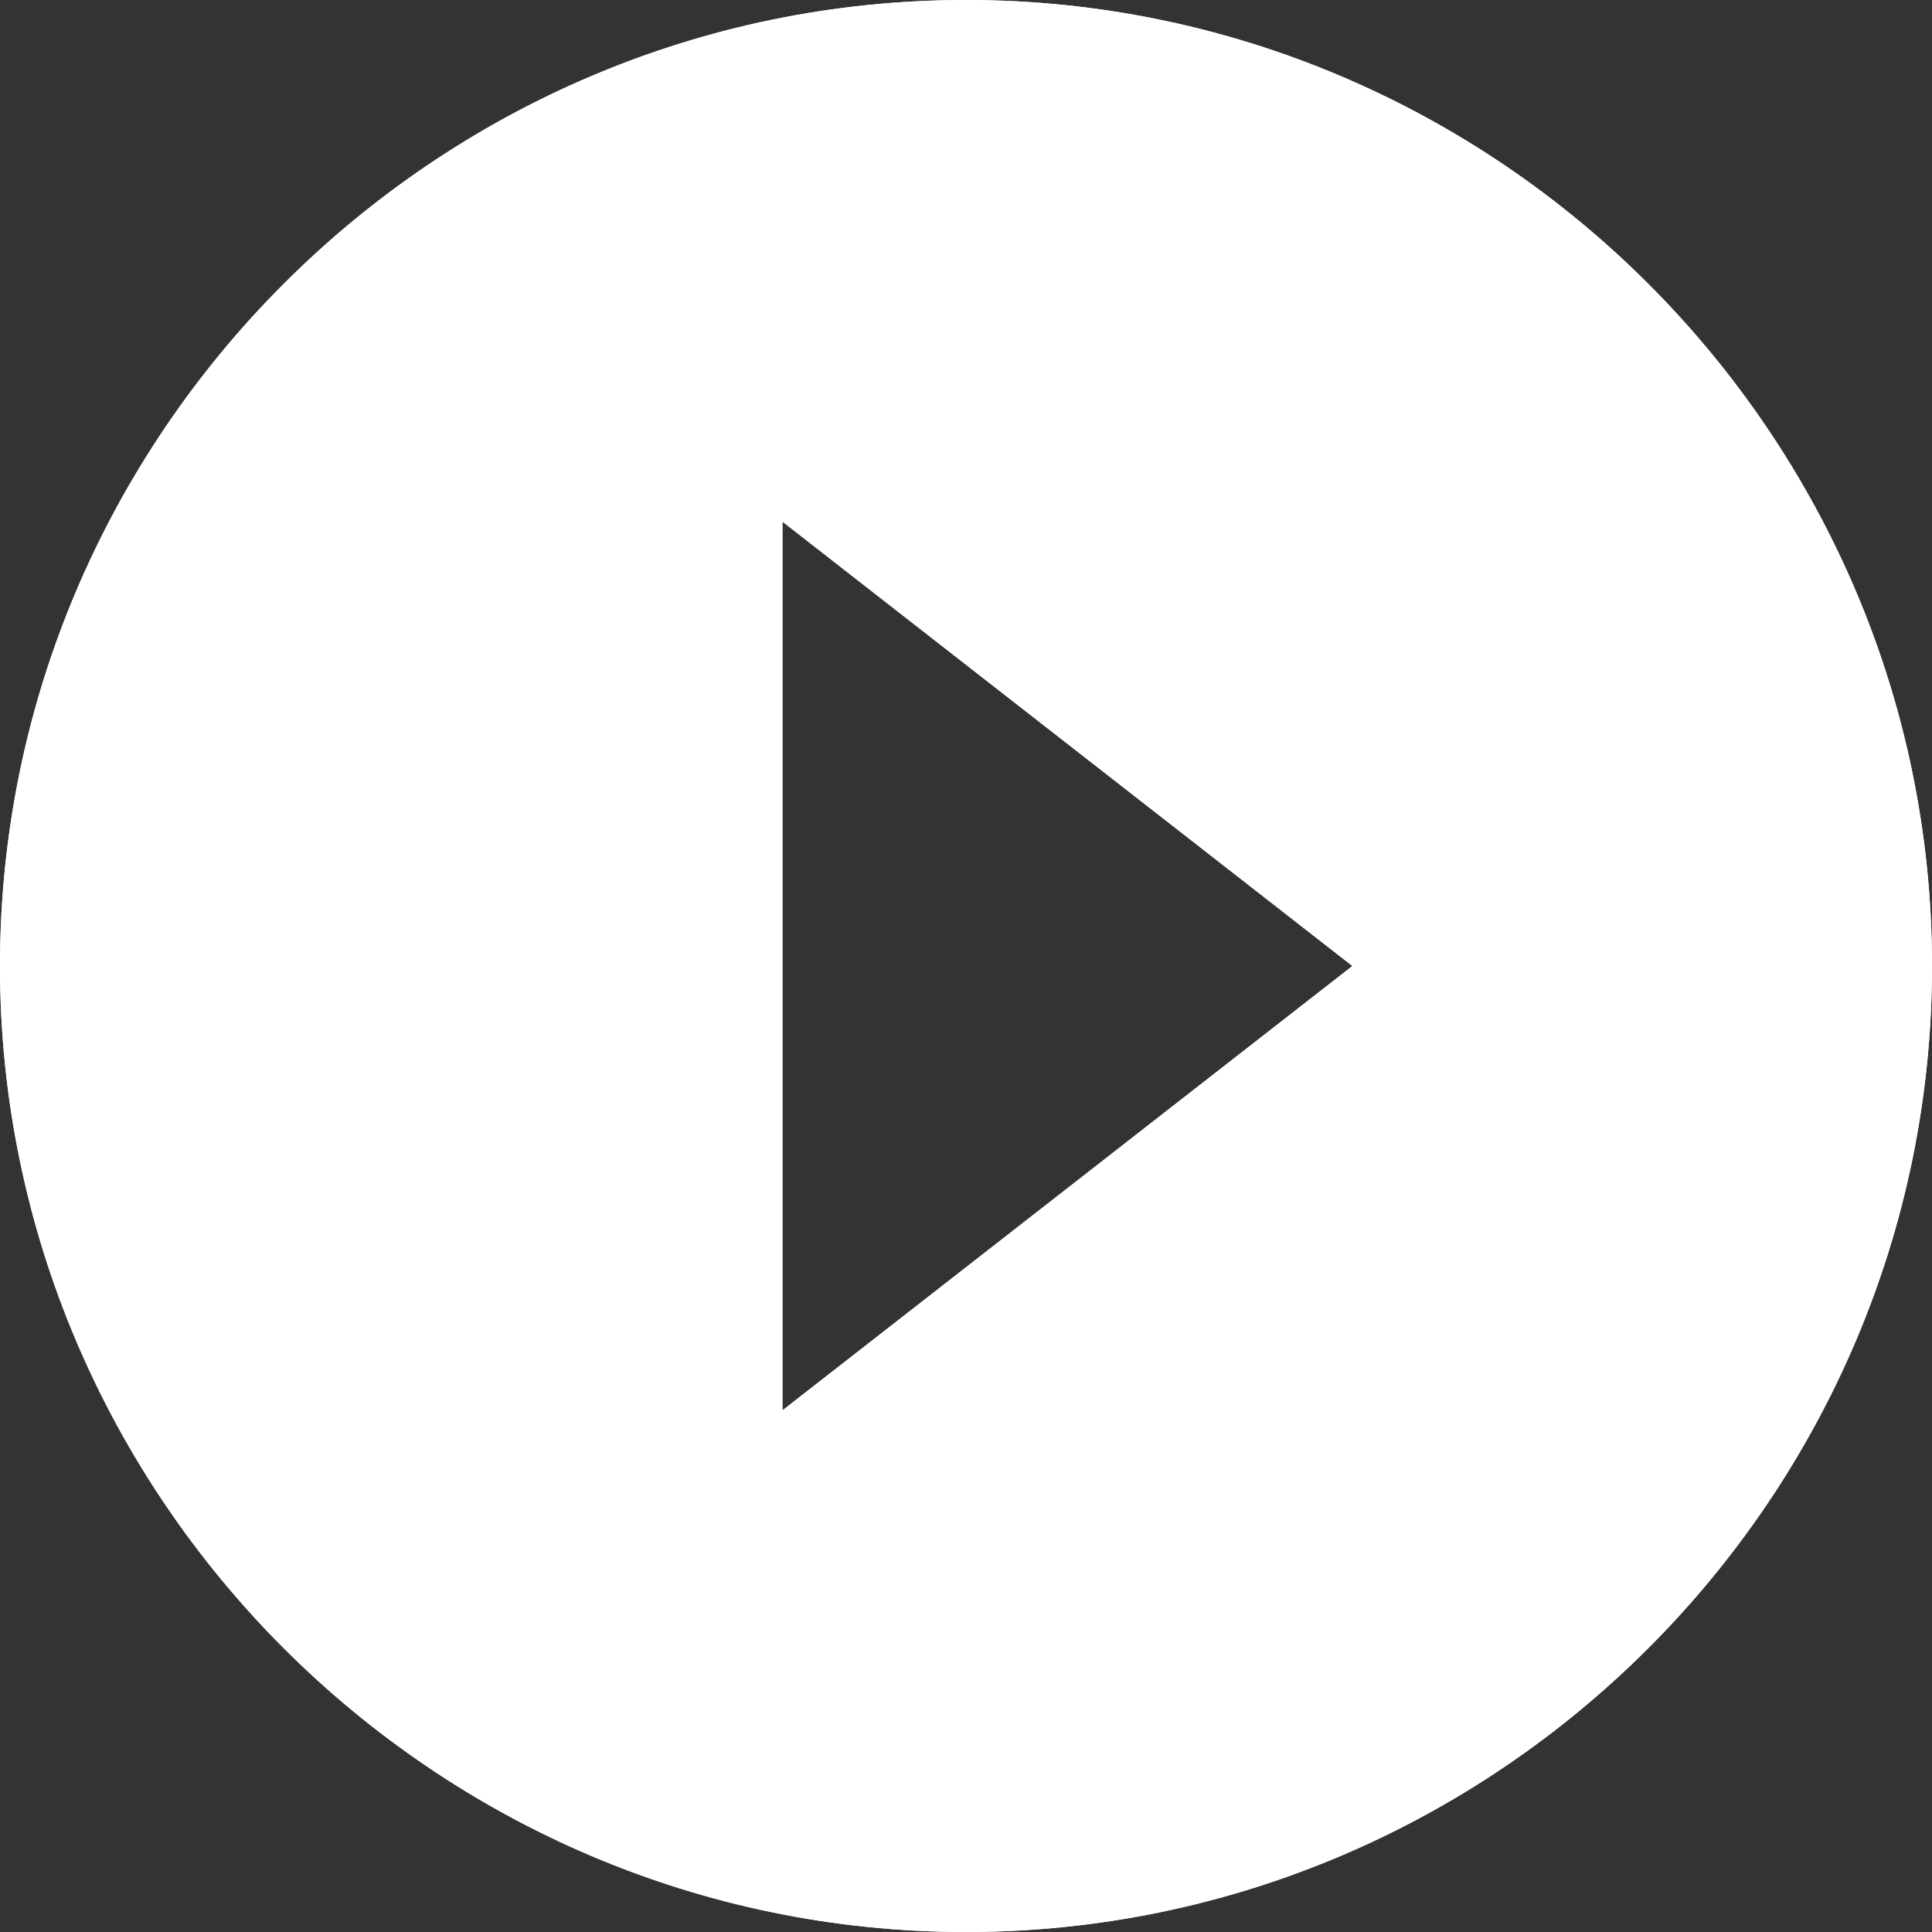 <svg version="1.1" xmlns="http://www.w3.org/2000/svg" xmlns:xlink="http://www.w3.org/1999/xlink" viewBox="0 0 20 20">
<rect x="0" y="0" width="20" height="20" fill="#333333" stroke="none"/>
<g><path style="fill:#FFFFFF" d="M10,0C4.5,0,0,4.5,0,10c0,5.5,4.5,10,10,10s10-4.5,10-10C20,4.5,15.5,0,10,0z M8.1,14.6V5.4l5.9,4.6L8.1,14.6z"/><path style="fill:#FFFFFF" d="M10,0C4.5,0,0,4.5,0,10c0,5.5,4.5,10,10,10s10-4.5,10-10C20,4.5,15.5,0,10,0z M8.1,14.6V5.4l5.9,4.6L8.1,14.6z"/></g>
</svg>
